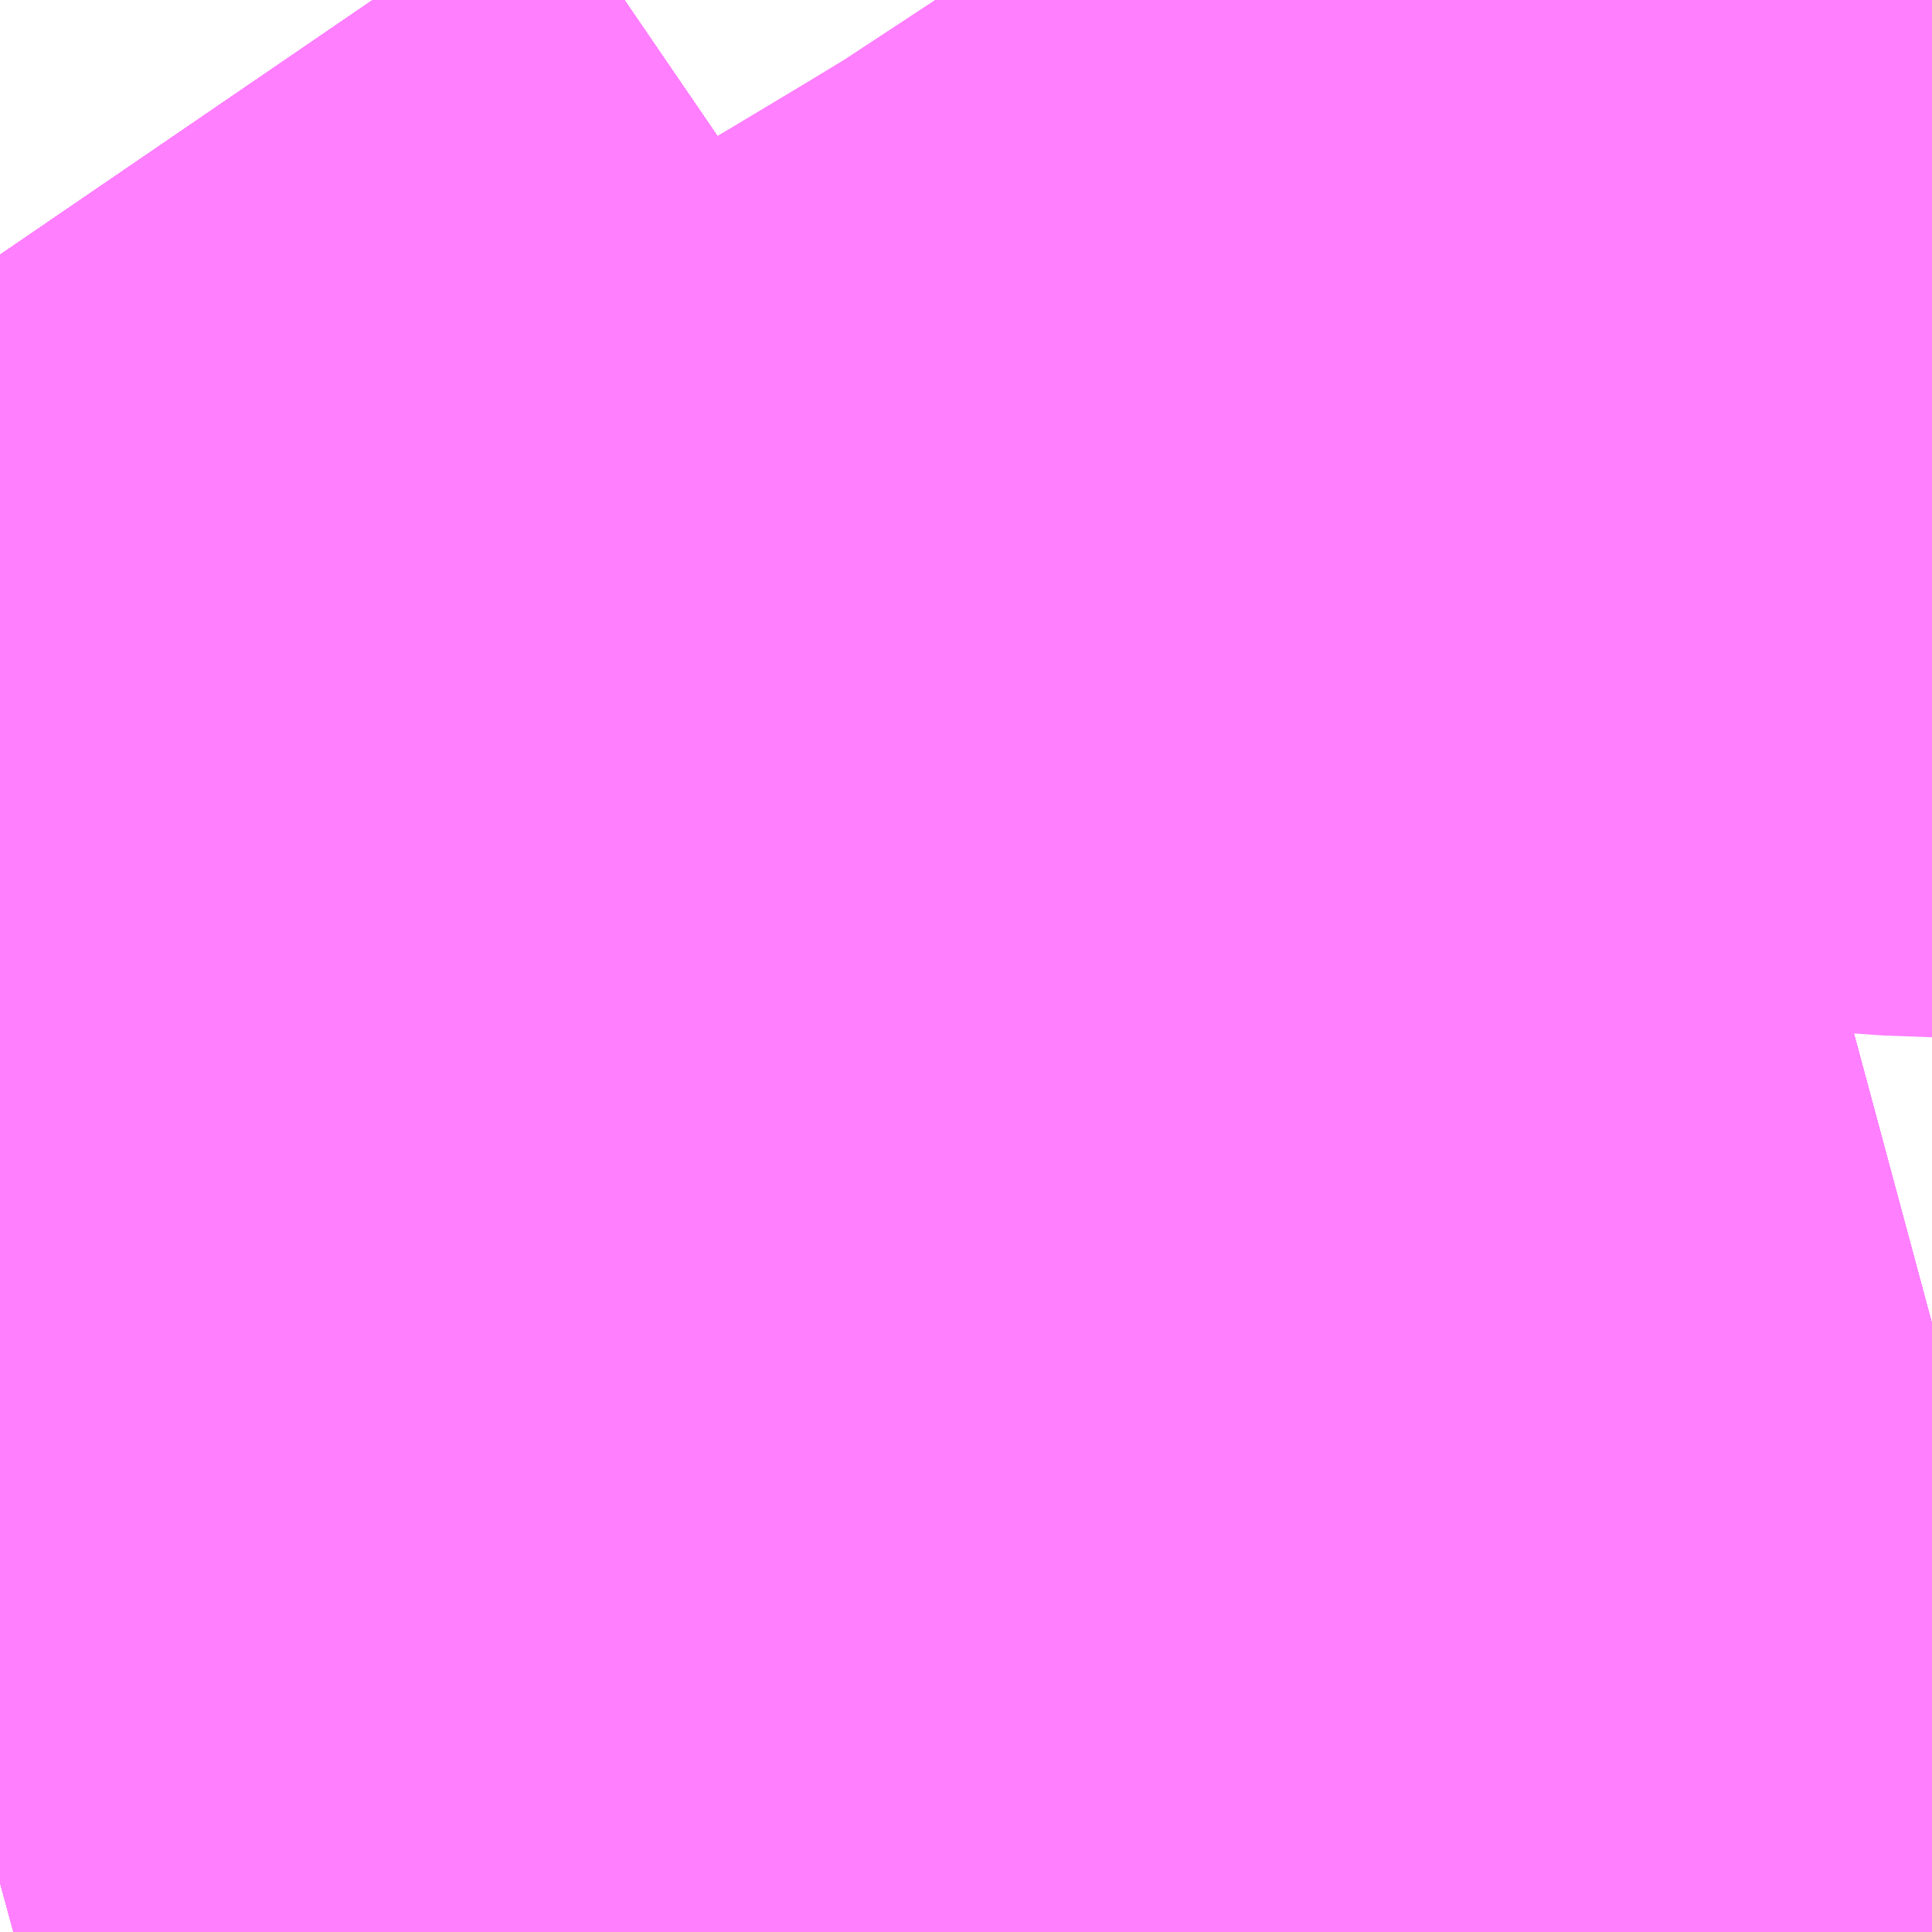 <?xml version="1.0" encoding="UTF-8"?>
<svg  xmlns="http://www.w3.org/2000/svg" xmlns:xlink="http://www.w3.org/1999/xlink" xmlns:go="http://purl.org/svgmap/profile" property="N07_001,N07_002,N07_003,N07_004,N07_005,N07_006,N07_007" viewBox="13904.297 -3791.382 1.099 1.099" go:dataArea="13904.296875 -3791.3818359375 1.0986328125 1.0986328125" >
<globalCoordinateSystem srsName="http://purl.org/crs/84" transform="matrix(100.0,0.0,0.0,-100.0,0.0,0.0)" />
<defs>
 <g id="p0" >
  <circle cx="0.0" cy="0.0" r="3" stroke="green" stroke-width="0.75" vector-effect="non-scaling-stroke" />
 </g>
</defs>
<g fill="none" fill-rule="evenodd" stroke="#FF00FF" stroke-width="0.75" opacity="0.5" vector-effect="non-scaling-stroke" stroke-linejoin="bevel" >
<path content="1,JRバス東北（株）,WEライナー号,4.0,4.0,4.0," xlink:title="1" d="M13905.396,-3790.629L13905.37,-3790.622L13905.291,-3790.599L13905.246,-3790.586L13905.232,-3790.584L13905.2,-3790.573L13905.034,-3790.526L13904.997,-3790.515L13904.931,-3790.497L13904.89,-3790.484L13904.872,-3790.478L13904.846,-3790.468L13904.736,-3790.436L13904.703,-3790.427L13904.69,-3790.424L13904.522,-3790.375L13904.516,-3790.373L13904.441,-3790.352L13904.396,-3790.339L13904.352,-3790.326L13904.297,-3790.311"/>
<path content="1,会津乗合自動車,新潟線,4.0,4.0,4.0," xlink:title="1" d="M13904.297,-3790.747L13904.321,-3790.753L13904.427,-3790.781L13904.471,-3790.793L13904.48,-3790.795L13904.494,-3790.799L13904.554,-3790.819L13904.576,-3790.827L13904.623,-3790.848L13904.657,-3790.862L13904.688,-3790.876L13904.702,-3790.883L13904.715,-3790.889L13904.752,-3790.906L13904.801,-3790.931L13904.833,-3790.947L13904.848,-3790.956L13904.883,-3790.974L13904.905,-3790.987L13904.95,-3791.014L13904.978,-3791.031L13905.051,-3791.079L13905.059,-3791.085L13905.081,-3791.099L13905.099,-3791.111L13905.112,-3791.12L13905.159,-3791.15L13905.252,-3791.213L13905.261,-3791.218L13905.269,-3791.22L13905.289,-3791.233L13905.364,-3791.283L13905.38,-3791.293L13905.396,-3791.303"/>
<path content="1,北陸鉄道（株）,高速バス　金沢⇔新潟,2.0,2.0,2.0," xlink:title="1" d="M13904.297,-3790.747L13904.321,-3790.753L13904.427,-3790.781L13904.471,-3790.793L13904.48,-3790.795L13904.494,-3790.799L13904.554,-3790.819L13904.576,-3790.827L13904.531,-3790.893L13904.511,-3790.922L13904.487,-3790.957L13904.479,-3790.968L13904.441,-3791.025L13904.405,-3791.079L13904.297,-3791.237"/>
<path content="1,名鉄バス（株）,名古屋～新潟,2.0,2.0,2.0," xlink:title="1" d="M13904.297,-3790.747L13904.321,-3790.753L13904.427,-3790.781L13904.471,-3790.793L13904.48,-3790.795L13904.494,-3790.799L13904.554,-3790.819L13904.576,-3790.827L13904.531,-3790.893L13904.511,-3790.922L13904.487,-3790.957L13904.479,-3790.968L13904.441,-3791.025L13904.405,-3791.079L13904.297,-3791.237"/>
<path content="1,富山地方鉄道（株）,新潟（高速バス）,2.0,2.0,2.0," xlink:title="1" d="M13904.297,-3790.747L13904.321,-3790.753L13904.427,-3790.781L13904.471,-3790.793L13904.48,-3790.795L13904.494,-3790.799L13904.554,-3790.819L13904.576,-3790.827L13904.531,-3790.893L13904.511,-3790.922L13904.487,-3790.957L13904.479,-3790.968L13904.441,-3791.025L13904.405,-3791.079L13904.297,-3791.237"/>
<path content="1,新潟交通（株）,中央循環：新潟南口～笹出線～県庁～川岸町～新潟駅前線（県庁経由新潟駅前行）,45.0,42.0,42.0," xlink:title="1" d="M13904.297,-3790.311L13904.352,-3790.326L13904.393,-3790.338L13904.396,-3790.339L13904.441,-3790.352L13904.516,-3790.373L13904.522,-3790.375L13904.69,-3790.424L13904.703,-3790.427L13904.736,-3790.436L13904.846,-3790.468L13904.872,-3790.478L13904.89,-3790.484L13904.931,-3790.497L13904.997,-3790.515L13905.034,-3790.526L13905.2,-3790.573L13905.232,-3790.584L13905.246,-3790.586L13905.291,-3790.599L13905.37,-3790.622L13905.396,-3790.629"/>
<path content="1,新潟交通（株）,中央循環：新潟駅前～川岸町～県庁～笹出線～新潟駅南口線（県庁経由新潟駅南口行）,45.0,43.0,43.0," xlink:title="1" d="M13904.297,-3790.311L13904.352,-3790.326L13904.393,-3790.338L13904.396,-3790.339L13904.441,-3790.352L13904.516,-3790.373L13904.522,-3790.375L13904.69,-3790.424L13904.703,-3790.427L13904.736,-3790.436L13904.846,-3790.468L13904.872,-3790.478L13904.89,-3790.484L13904.931,-3790.497L13904.997,-3790.515L13905.034,-3790.526L13905.2,-3790.573L13905.232,-3790.584L13905.246,-3790.586L13905.291,-3790.599L13905.37,-3790.622L13905.396,-3790.629"/>
<path content="1,新潟交通（株）,古町～西跨線橋～新潟駅南口～南長潟～南部営業所線（イオン新潟南・西跨線橋経由古町行）,24.0,18.0,18.0," xlink:title="1" d="M13904.872,-3790.478L13904.846,-3790.468L13904.736,-3790.436"/>
<path content="1,新潟交通（株）,古町～西跨線橋～新潟駅南口～南長潟～南部営業所線（イオン新潟南・西跨線橋経由古町行）,24.0,18.0,18.0," xlink:title="1" d="M13904.872,-3790.478L13904.89,-3790.484L13904.931,-3790.497L13904.997,-3790.515L13905.034,-3790.526L13905.2,-3790.573L13905.232,-3790.584L13905.246,-3790.586L13905.291,-3790.599L13905.37,-3790.622L13905.396,-3790.629"/>
<path content="1,新潟交通（株）,古町～西跨線橋～新潟駅南口～南長潟～南部営業所線（イオン新潟南・西跨線橋経由古町行）,24.0,18.0,18.0," xlink:title="1" d="M13904.297,-3791.237L13904.405,-3791.079L13904.441,-3791.025L13904.479,-3790.968L13904.487,-3790.957L13904.511,-3790.922L13904.531,-3790.893L13904.576,-3790.827L13904.632,-3790.749L13904.654,-3790.716L13904.688,-3790.668L13904.7,-3790.653L13904.71,-3790.641L13904.862,-3790.485L13904.872,-3790.478"/>
<path content="1,新潟交通（株）,古町～西跨線橋～新潟駅南口～南長潟～南部営業所線（新潟駅南口・イオン新潟南経由南部営業所行）,28.0,22.0,22.0," xlink:title="1" d="M13904.872,-3790.478L13904.846,-3790.468L13904.736,-3790.436"/>
<path content="1,新潟交通（株）,古町～西跨線橋～新潟駅南口～南長潟～南部営業所線（新潟駅南口・イオン新潟南経由南部営業所行）,28.0,22.0,22.0," xlink:title="1" d="M13904.872,-3790.478L13904.862,-3790.485L13904.71,-3790.641L13904.7,-3790.653L13904.688,-3790.668L13904.654,-3790.716L13904.632,-3790.749L13904.576,-3790.827L13904.531,-3790.893L13904.511,-3790.922L13904.487,-3790.957L13904.479,-3790.968L13904.441,-3791.025L13904.405,-3791.079L13904.297,-3791.237"/>
<path content="1,新潟交通（株）,古町～西跨線橋～新潟駅南口～南長潟～南部営業所線（新潟駅南口・イオン新潟南経由南部営業所行）,28.0,22.0,22.0," xlink:title="1" d="M13905.396,-3790.629L13905.37,-3790.622L13905.291,-3790.599L13905.246,-3790.586L13905.232,-3790.584L13905.2,-3790.573L13905.034,-3790.526L13904.997,-3790.515L13904.931,-3790.497L13904.89,-3790.484L13904.872,-3790.478"/>
<path content="1,新潟交通（株）,古町～西跨線橋～新潟駅南口～南長潟～南部営業所線（新潟駅南口・早通経由南部営業所行）,12.0,4.0,4.0," xlink:title="1" d="M13904.872,-3790.478L13904.846,-3790.468L13904.736,-3790.436"/>
<path content="1,新潟交通（株）,古町～西跨線橋～新潟駅南口～南長潟～南部営業所線（新潟駅南口・早通経由南部営業所行）,12.0,4.0,4.0," xlink:title="1" d="M13904.872,-3790.478L13904.862,-3790.485L13904.71,-3790.641L13904.7,-3790.653L13904.688,-3790.668L13904.654,-3790.716L13904.632,-3790.749L13904.576,-3790.827L13904.531,-3790.893L13904.511,-3790.922L13904.487,-3790.957L13904.479,-3790.968L13904.441,-3791.025L13904.405,-3791.079L13904.297,-3791.237"/>
<path content="1,新潟交通（株）,古町～西跨線橋～新潟駅南口～南長潟～南部営業所線（新潟駅南口・早通経由南部営業所行）,12.0,4.0,4.0," xlink:title="1" d="M13905.396,-3790.629L13905.37,-3790.622L13905.291,-3790.599L13905.246,-3790.586L13905.232,-3790.584L13905.2,-3790.573L13905.034,-3790.526L13904.997,-3790.515L13904.931,-3790.497L13904.89,-3790.484L13904.872,-3790.478"/>
<path content="1,新潟交通（株）,古町～西跨線橋～新潟駅南口～南長潟～南部営業所線（早通・西跨線橋経由古町行）,0.0,2.0,2.0," xlink:title="1" d="M13904.872,-3790.478L13904.846,-3790.468L13904.736,-3790.436"/>
<path content="1,新潟交通（株）,古町～西跨線橋～新潟駅南口～南長潟～南部営業所線（早通・西跨線橋経由古町行）,0.0,2.0,2.0," xlink:title="1" d="M13904.872,-3790.478L13904.89,-3790.484L13904.931,-3790.497L13904.997,-3790.515L13905.034,-3790.526L13905.2,-3790.573L13905.232,-3790.584L13905.246,-3790.586L13905.291,-3790.599L13905.37,-3790.622L13905.396,-3790.629"/>
<path content="1,新潟交通（株）,古町～西跨線橋～新潟駅南口～南長潟～南部営業所線（早通・西跨線橋経由古町行）,0.0,2.0,2.0," xlink:title="1" d="M13904.297,-3791.237L13904.405,-3791.079L13904.441,-3791.025L13904.479,-3790.968L13904.487,-3790.957L13904.511,-3790.922L13904.531,-3790.893L13904.576,-3790.827L13904.632,-3790.749L13904.654,-3790.716L13904.688,-3790.668L13904.7,-3790.653L13904.71,-3790.641L13904.862,-3790.485L13904.872,-3790.478"/>
<path content="1,新潟交通（株）,急行：新潟駅前～大野～白根～潟東営業所線（＜急行＞新潟駅前行）,9.0,6.0,6.0," xlink:title="1" d="M13904.297,-3791.237L13904.405,-3791.079L13904.441,-3791.025L13904.479,-3790.968L13904.487,-3790.957L13904.511,-3790.922L13904.531,-3790.893L13904.576,-3790.827L13904.554,-3790.819L13904.494,-3790.799L13904.48,-3790.795L13904.471,-3790.793L13904.427,-3790.781L13904.321,-3790.753L13904.297,-3790.747"/>
<path content="1,新潟交通（株）,急行：新潟駅前～大野～白根～潟東営業所線（＜急行＞潟東営業所行）,9.0,6.0,6.0," xlink:title="1" d="M13904.297,-3791.237L13904.405,-3791.079L13904.441,-3791.025L13904.479,-3790.968L13904.487,-3790.957L13904.511,-3790.922L13904.531,-3790.893L13904.576,-3790.827L13904.554,-3790.819L13904.494,-3790.799L13904.48,-3790.795L13904.471,-3790.793L13904.427,-3790.781L13904.321,-3790.753L13904.297,-3790.747"/>
<path content="1,新潟交通（株）,新潟駅前～八千代橋～附船町～入船営業所線（八千代橋経由新潟駅前行）,65.0,48.0,48.0," xlink:title="1" d="M13905.08,-3791.382L13905.086,-3791.377L13905.137,-3791.33L13905.145,-3791.323L13905.158,-3791.332L13905.222,-3791.38L13905.225,-3791.382"/>
<path content="1,新潟交通（株）,新潟駅前～八千代橋～附船町～入船営業所線（附船町経由入船営業所行）,66.0,49.0,49.0," xlink:title="1" d="M13905.08,-3791.382L13905.086,-3791.377L13905.137,-3791.33L13905.145,-3791.323L13905.158,-3791.332L13905.222,-3791.38L13905.225,-3791.382"/>
<path content="1,新潟交通（株）,新潟駅前～昭和大橋～湊町～入船営業所線（昭和大橋経由入船営業所行）,20.0,19.0,19.0," xlink:title="1" d="M13905.396,-3791.303L13905.38,-3791.293L13905.364,-3791.283L13905.289,-3791.233L13905.269,-3791.22L13905.261,-3791.218L13905.252,-3791.213L13905.159,-3791.15L13905.112,-3791.12L13905.099,-3791.111L13905.081,-3791.099L13905.059,-3791.085L13905.051,-3791.079L13904.978,-3791.031L13904.95,-3791.014L13904.905,-3790.987L13904.883,-3790.974L13904.848,-3790.956L13904.833,-3790.947L13904.801,-3790.931L13904.752,-3790.906L13904.715,-3790.889L13904.702,-3790.883L13904.688,-3790.876L13904.657,-3790.862L13904.623,-3790.848L13904.576,-3790.827L13904.531,-3790.893L13904.511,-3790.922L13904.487,-3790.957L13904.479,-3790.968L13904.441,-3791.025L13904.405,-3791.079L13904.297,-3791.237"/>
<path content="1,新潟交通（株）,新潟駅前～昭和大橋～湊町～入船営業所線（昭和大橋経由新潟駅前行）,20.0,20.0,20.0," xlink:title="1" d="M13905.396,-3791.303L13905.38,-3791.293L13905.364,-3791.283L13905.289,-3791.233L13905.269,-3791.22L13905.261,-3791.218L13905.252,-3791.213L13905.159,-3791.15L13905.112,-3791.12L13905.099,-3791.111L13905.081,-3791.099L13905.059,-3791.085L13905.051,-3791.079L13904.978,-3791.031L13904.95,-3791.014L13904.905,-3790.987L13904.883,-3790.974L13904.848,-3790.956L13904.833,-3790.947L13904.801,-3790.931L13904.752,-3790.906L13904.715,-3790.889L13904.702,-3790.883L13904.688,-3790.876L13904.657,-3790.862L13904.623,-3790.848L13904.576,-3790.827L13904.531,-3790.893L13904.511,-3790.922L13904.487,-3790.957L13904.479,-3790.968L13904.441,-3791.025L13904.405,-3791.079L13904.297,-3791.237"/>
<path content="1,新潟交通（株）,新潟駅前～水島町～県庁前～美咲合同庁舎線（水島町経由新潟駅前行）,11.0,0.0,0.0," xlink:title="1" d="M13905.396,-3791.303L13905.38,-3791.293L13905.364,-3791.283L13905.289,-3791.233L13905.269,-3791.22L13905.261,-3791.218L13905.252,-3791.213L13905.159,-3791.15L13905.112,-3791.12L13905.099,-3791.111L13905.081,-3791.099L13905.059,-3791.085L13905.051,-3791.079L13904.978,-3791.031L13904.95,-3791.014L13904.905,-3790.987L13904.883,-3790.974L13904.848,-3790.956L13904.833,-3790.947L13904.801,-3790.931L13904.752,-3790.906L13904.715,-3790.889L13904.702,-3790.883L13904.688,-3790.876L13904.657,-3790.862L13904.623,-3790.848L13904.576,-3790.827L13904.554,-3790.819L13904.494,-3790.799L13904.48,-3790.795L13904.471,-3790.793L13904.427,-3790.781L13904.321,-3790.753L13904.297,-3790.747"/>
<path content="1,新潟交通（株）,新潟駅前～水島町～県庁前～美咲合同庁舎線（水島町経由美咲合同庁舎行）,6.0,0.0,0.0," xlink:title="1" d="M13904.297,-3790.747L13904.321,-3790.753L13904.427,-3790.781L13904.471,-3790.793L13904.48,-3790.795L13904.494,-3790.799L13904.554,-3790.819L13904.576,-3790.827L13904.623,-3790.848L13904.657,-3790.862L13904.688,-3790.876L13904.702,-3790.883L13904.715,-3790.889L13904.752,-3790.906L13904.801,-3790.931L13904.833,-3790.947L13904.848,-3790.956L13904.883,-3790.974L13904.905,-3790.987L13904.95,-3791.014L13904.978,-3791.031L13905.051,-3791.079L13905.059,-3791.085L13905.081,-3791.099L13905.099,-3791.111L13905.112,-3791.12L13905.159,-3791.15L13905.252,-3791.213L13905.261,-3791.218L13905.269,-3791.22L13905.289,-3791.233L13905.364,-3791.283L13905.38,-3791.293L13905.396,-3791.303"/>
<path content="1,新潟交通（株）,新潟駅前～水島町～県庁前～西部営業所線（水島経由新潟駅前行）,9.0,3.0,3.0," xlink:title="1" d="M13904.297,-3790.747L13904.321,-3790.753L13904.427,-3790.781L13904.471,-3790.793L13904.48,-3790.795L13904.494,-3790.799L13904.554,-3790.819L13904.576,-3790.827L13904.623,-3790.848L13904.657,-3790.862L13904.688,-3790.876L13904.702,-3790.883L13904.715,-3790.889L13904.752,-3790.906L13904.801,-3790.931L13904.833,-3790.947L13904.848,-3790.956L13904.883,-3790.974L13904.905,-3790.987L13904.95,-3791.014L13904.978,-3791.031L13905.051,-3791.079L13905.059,-3791.085L13905.081,-3791.099L13905.099,-3791.111L13905.112,-3791.12L13905.159,-3791.15L13905.252,-3791.213L13905.261,-3791.218L13905.269,-3791.22L13905.289,-3791.233L13905.364,-3791.283L13905.38,-3791.293L13905.396,-3791.303"/>
<path content="1,新潟交通（株）,新潟駅前～水島町～県庁前～西部営業所線（県庁前経由西部営業所行）,2.0,0.0,0.0," xlink:title="1" d="M13904.297,-3790.747L13904.321,-3790.753L13904.427,-3790.781L13904.471,-3790.793L13904.48,-3790.795L13904.494,-3790.799L13904.554,-3790.819L13904.576,-3790.827L13904.623,-3790.848L13904.657,-3790.862L13904.688,-3790.876L13904.702,-3790.883L13904.715,-3790.889L13904.752,-3790.906L13904.801,-3790.931L13904.833,-3790.947L13904.848,-3790.956L13904.883,-3790.974L13904.905,-3790.987L13904.95,-3791.014L13904.978,-3791.031L13905.051,-3791.079L13905.059,-3791.085L13905.081,-3791.099L13905.099,-3791.111L13905.112,-3791.12L13905.159,-3791.15L13905.252,-3791.213L13905.261,-3791.218L13905.269,-3791.22L13905.289,-3791.233L13905.364,-3791.283L13905.38,-3791.293L13905.396,-3791.303"/>
<path content="1,新潟交通（株）,新潟駅前～西跨線橋～女池愛宕線（西跨線橋経由女池愛宕行）,46.0,36.0,36.0," xlink:title="1" d="M13904.297,-3791.237L13904.405,-3791.079L13904.441,-3791.025L13904.479,-3790.968L13904.487,-3790.957L13904.511,-3790.922L13904.531,-3790.893L13904.576,-3790.827L13904.632,-3790.749L13904.654,-3790.716L13904.688,-3790.668L13904.7,-3790.653L13904.71,-3790.641L13904.862,-3790.485L13904.872,-3790.478L13904.879,-3790.467L13904.897,-3790.425L13904.931,-3790.338L13904.954,-3790.283"/>
<path content="1,新潟交通（株）,新潟駅前～西跨線橋～女池愛宕線（西跨線橋経由新潟駅前行）,45.0,37.0,37.0," xlink:title="1" d="M13904.872,-3790.478L13904.846,-3790.468L13904.736,-3790.436"/>
<path content="1,新潟交通（株）,新潟駅前～西跨線橋～女池愛宕線（西跨線橋経由新潟駅前行）,45.0,37.0,37.0," xlink:title="1" d="M13904.872,-3790.478L13904.879,-3790.467L13904.897,-3790.425L13904.931,-3790.338L13904.954,-3790.283"/>
<path content="1,新潟交通（株）,新潟駅前～西跨線橋～女池愛宕線（西跨線橋経由新潟駅前行）,45.0,37.0,37.0," xlink:title="1" d="M13904.297,-3791.237L13904.405,-3791.079L13904.441,-3791.025L13904.479,-3790.968L13904.487,-3790.957L13904.511,-3790.922L13904.531,-3790.893L13904.576,-3790.827L13904.632,-3790.749L13904.654,-3790.716L13904.688,-3790.668L13904.7,-3790.653L13904.71,-3790.641L13904.862,-3790.485L13904.872,-3790.478"/>
<path content="1,新潟交通（株）,新潟駅前～西跨線橋～江南高校前線（西跨線橋経由江南高校前行）,0.0,4.0,4.0," xlink:title="1" d="M13904.297,-3791.237L13904.405,-3791.079L13904.441,-3791.025L13904.479,-3790.968L13904.487,-3790.957L13904.511,-3790.922L13904.531,-3790.893L13904.576,-3790.827L13904.632,-3790.749L13904.654,-3790.716L13904.688,-3790.668L13904.7,-3790.653L13904.71,-3790.641L13904.862,-3790.485L13904.872,-3790.478L13904.879,-3790.467L13904.897,-3790.425L13904.931,-3790.338L13904.954,-3790.283"/>
<path content="1,新潟交通（株）,新潟駅前～鳥屋野～小須戸神社前線（県庁前経由小須戸行）,7.0,6.0,6.0," xlink:title="1" d="M13904.297,-3791.237L13904.405,-3791.079L13904.441,-3791.025L13904.479,-3790.968L13904.487,-3790.957L13904.511,-3790.922L13904.531,-3790.893L13904.576,-3790.827L13904.554,-3790.819L13904.494,-3790.799L13904.48,-3790.795L13904.471,-3790.793L13904.427,-3790.781L13904.321,-3790.753L13904.297,-3790.747"/>
<path content="1,新潟交通（株）,新潟駅前～鳥屋野～小須戸神社前線（県庁前経由新潟駅前行）,7.0,6.0,6.0," xlink:title="1" d="M13904.297,-3791.237L13904.405,-3791.079L13904.441,-3791.025L13904.479,-3790.968L13904.487,-3790.957L13904.511,-3790.922L13904.531,-3790.893L13904.576,-3790.827L13904.554,-3790.819L13904.494,-3790.799L13904.48,-3790.795L13904.471,-3790.793L13904.427,-3790.781L13904.321,-3790.753L13904.297,-3790.747"/>
<path content="1,新潟交通（株）,新潟駅前～鳥屋野～曽川・嘉木線（県庁前経由嘉木行）,11.0,12.0,12.0," xlink:title="1" d="M13904.297,-3791.237L13904.405,-3791.079L13904.441,-3791.025L13904.479,-3790.968L13904.487,-3790.957L13904.511,-3790.922L13904.531,-3790.893L13904.576,-3790.827L13904.554,-3790.819L13904.494,-3790.799L13904.48,-3790.795L13904.471,-3790.793L13904.427,-3790.781L13904.321,-3790.753L13904.297,-3790.747"/>
<path content="1,新潟交通（株）,新潟駅前～鳥屋野～曽川・嘉木線（県庁前経由新潟駅前行）,10.0,11.0,11.0," xlink:title="1" d="M13904.297,-3791.237L13904.405,-3791.079L13904.441,-3791.025L13904.479,-3790.968L13904.487,-3790.957L13904.511,-3790.922L13904.531,-3790.893L13904.576,-3790.827L13904.554,-3790.819L13904.494,-3790.799L13904.48,-3790.795L13904.471,-3790.793L13904.427,-3790.781L13904.321,-3790.753L13904.297,-3790.747"/>
<path content="1,新潟交通（株）,新潟駅前～鳥屋野～曽野木ニュータウン線（県庁前経由新潟駅前行）,33.0,25.0,25.0," xlink:title="1" d="M13904.297,-3791.237L13904.405,-3791.079L13904.441,-3791.025L13904.479,-3790.968L13904.487,-3790.957L13904.511,-3790.922L13904.531,-3790.893L13904.576,-3790.827L13904.554,-3790.819L13904.494,-3790.799L13904.48,-3790.795L13904.471,-3790.793L13904.427,-3790.781L13904.321,-3790.753L13904.297,-3790.747"/>
<path content="1,新潟交通（株）,新潟駅前～鳥屋野～曽野木ニュータウン線（県庁前経由曽野木ニュータウン行）,27.0,24.0,24.0," xlink:title="1" d="M13904.297,-3791.237L13904.405,-3791.079L13904.441,-3791.025L13904.479,-3790.968L13904.487,-3790.957L13904.511,-3790.922L13904.531,-3790.893L13904.576,-3790.827L13904.554,-3790.819L13904.494,-3790.799L13904.48,-3790.795L13904.471,-3790.793L13904.427,-3790.781L13904.321,-3790.753L13904.297,-3790.747"/>
<path content="1,新潟交通（株）,新潟駅前～鳥屋野～酒屋車庫線（県庁前経由新潟駅前行）,3.0,0.0,0.0," xlink:title="1" d="M13904.297,-3791.237L13904.405,-3791.079L13904.441,-3791.025L13904.479,-3790.968L13904.487,-3790.957L13904.511,-3790.922L13904.531,-3790.893L13904.576,-3790.827L13904.554,-3790.819L13904.494,-3790.799L13904.48,-3790.795L13904.471,-3790.793L13904.427,-3790.781L13904.321,-3790.753L13904.297,-3790.747"/>
<path content="1,新潟交通（株）,新潟駅前～鳥屋野～酒屋車庫線（県庁前経由酒屋車庫行）,3.0,0.0,0.0," xlink:title="1" d="M13904.297,-3791.237L13904.405,-3791.079L13904.441,-3791.025L13904.479,-3790.968L13904.487,-3790.957L13904.511,-3790.922L13904.531,-3790.893L13904.576,-3790.827L13904.554,-3790.819L13904.494,-3790.799L13904.48,-3790.795L13904.471,-3790.793L13904.427,-3790.781L13904.321,-3790.753L13904.297,-3790.747"/>
<path content="1,新潟交通（株）,新潟駅南口～笹出線～県庁前～美咲合同庁舎前線（笹出線経由美咲合同庁舎行）,2.0,0.0,0.0," xlink:title="1" d="M13905.396,-3790.629L13905.37,-3790.622L13905.291,-3790.599L13905.246,-3790.586L13905.232,-3790.584L13905.2,-3790.573L13905.034,-3790.526L13904.997,-3790.515L13904.931,-3790.497L13904.89,-3790.484L13904.872,-3790.478L13904.846,-3790.468L13904.736,-3790.436L13904.703,-3790.427L13904.69,-3790.424L13904.522,-3790.375L13904.516,-3790.373L13904.441,-3790.352L13904.396,-3790.339L13904.393,-3790.338L13904.352,-3790.326L13904.297,-3790.311"/>
<path content="1,新潟交通（株）,新潟駅南口～笹出線～県庁線（笹出線経由県庁行）,3.0,1.0,1.0," xlink:title="1" d="M13905.396,-3790.629L13905.37,-3790.622L13905.291,-3790.599L13905.246,-3790.586L13905.232,-3790.584L13905.2,-3790.573L13905.034,-3790.526L13904.997,-3790.515L13904.931,-3790.497L13904.89,-3790.484L13904.872,-3790.478L13904.846,-3790.468L13904.736,-3790.436L13904.703,-3790.427L13904.69,-3790.424L13904.522,-3790.375L13904.516,-3790.373L13904.441,-3790.352L13904.396,-3790.339L13904.393,-3790.338L13904.352,-3790.326L13904.297,-3790.311"/>
<path content="1,新潟交通（株）・北陸鉄道（株）,金沢高速バス,2.0,2.0,2.0," xlink:title="1" d="M13904.297,-3790.747L13904.321,-3790.753L13904.427,-3790.781L13904.471,-3790.793L13904.48,-3790.795L13904.494,-3790.799L13904.554,-3790.819L13904.576,-3790.827L13904.531,-3790.893L13904.511,-3790.922L13904.487,-3790.957L13904.479,-3790.968L13904.441,-3791.025L13904.405,-3791.079L13904.297,-3791.237"/>
<path content="1,新潟交通（株）・名鉄バス（株）,名古屋高速バス,2.0,2.0,2.0," xlink:title="1" d="M13904.297,-3790.747L13904.321,-3790.753L13904.427,-3790.781L13904.471,-3790.793L13904.48,-3790.795L13904.494,-3790.799L13904.554,-3790.819L13904.576,-3790.827L13904.531,-3790.893L13904.511,-3790.922L13904.487,-3790.957L13904.479,-3790.968L13904.441,-3791.025L13904.405,-3791.079L13904.297,-3791.237"/>
<path content="1,新潟交通（株）・富山地方鉄道（株）,富山高速バス,2.0,2.0,2.0," xlink:title="1" d="M13904.297,-3790.747L13904.321,-3790.753L13904.427,-3790.781L13904.471,-3790.793L13904.48,-3790.795L13904.494,-3790.799L13904.554,-3790.819L13904.576,-3790.827L13904.531,-3790.893L13904.511,-3790.922L13904.487,-3790.957L13904.479,-3790.968L13904.441,-3791.025L13904.405,-3791.079L13904.297,-3791.237"/>
<path content="1,新潟交通（株）・日本中央バス（株）,高崎・前橋高速バス,2.0,2.0,2.0," xlink:title="1" d="M13904.297,-3790.747L13904.321,-3790.753L13904.427,-3790.781L13904.471,-3790.793L13904.48,-3790.795L13904.494,-3790.799L13904.554,-3790.819L13904.576,-3790.827L13904.531,-3790.893L13904.511,-3790.922L13904.487,-3790.957L13904.479,-3790.968L13904.441,-3791.025L13904.405,-3791.079L13904.297,-3791.237"/>
<path content="1,新潟交通（株）・越後交通（株）・西部バス（株）,高速バス新潟・越後（新潟・長岡～池袋線）,16.0,16.0,16.0," xlink:title="1" d="M13904.297,-3790.747L13904.321,-3790.753L13904.427,-3790.781L13904.471,-3790.793L13904.48,-3790.795L13904.494,-3790.799L13904.554,-3790.819L13904.576,-3790.827L13904.531,-3790.893L13904.511,-3790.922L13904.487,-3790.957L13904.479,-3790.968L13904.441,-3791.025L13904.405,-3791.079L13904.297,-3791.237"/>
<path content="1,新潟交通（株）・長電バス（株）,長野高速バス,8.0,8.0,8.0," xlink:title="1" d="M13904.297,-3790.747L13904.321,-3790.753L13904.427,-3790.781L13904.471,-3790.793L13904.48,-3790.795L13904.494,-3790.799L13904.554,-3790.819L13904.576,-3790.827L13904.531,-3790.893L13904.511,-3790.922L13904.487,-3790.957L13904.479,-3790.968L13904.441,-3791.025L13904.405,-3791.079L13904.297,-3791.237"/>
<path content="1,新潟交通（株）・阪急バス（株）,京都・大阪高速バス,1.0,1.0,1.0," xlink:title="1" d="M13904.297,-3790.747L13904.321,-3790.753L13904.427,-3790.781L13904.471,-3790.793L13904.48,-3790.795L13904.494,-3790.799L13904.554,-3790.819L13904.576,-3790.827L13904.531,-3790.893L13904.511,-3790.922L13904.487,-3790.957L13904.479,-3790.968L13904.441,-3791.025L13904.405,-3791.079L13904.297,-3791.237"/>
<path content="1,日本中央バス（株）,前橋・高崎～新潟線,2.0,2.0,2.0," xlink:title="1" d="M13904.297,-3790.747L13904.321,-3790.753L13904.427,-3790.781L13904.471,-3790.793L13904.48,-3790.795L13904.494,-3790.799L13904.554,-3790.819L13904.576,-3790.827L13904.531,-3790.893L13904.511,-3790.922L13904.487,-3790.957L13904.479,-3790.968L13904.441,-3791.025L13904.405,-3791.079L13904.297,-3791.237"/>
<path content="1,福島交通（株）,郡山駅前～万代シティバスセンター,1.0,1.0,1.0," xlink:title="1" d="M13904.297,-3790.747L13904.321,-3790.753L13904.427,-3790.781L13904.471,-3790.793L13904.48,-3790.795L13904.494,-3790.799L13904.554,-3790.819L13904.576,-3790.827L13904.623,-3790.848L13904.657,-3790.862L13904.688,-3790.876L13904.702,-3790.883L13904.715,-3790.889L13904.752,-3790.906L13904.801,-3790.931L13904.833,-3790.947L13904.848,-3790.956L13904.883,-3790.974L13904.905,-3790.987L13904.95,-3791.014L13904.978,-3791.031L13905.051,-3791.079L13905.059,-3791.085L13905.081,-3791.099L13905.099,-3791.111L13905.112,-3791.12L13905.159,-3791.15L13905.252,-3791.213L13905.261,-3791.218L13905.269,-3791.22L13905.289,-3791.233L13905.364,-3791.283L13905.38,-3791.293L13905.396,-3791.303"/>
<path content="1,西武バス（株）,新潟線,8.0,8.0,8.0," xlink:title="1" d="M13904.297,-3790.747L13904.321,-3790.753L13904.427,-3790.781L13904.471,-3790.793L13904.48,-3790.795L13904.494,-3790.799L13904.554,-3790.819L13904.576,-3790.827L13904.531,-3790.893L13904.511,-3790.922L13904.487,-3790.957L13904.479,-3790.968L13904.441,-3791.025L13904.405,-3791.079L13904.297,-3791.237M13905.396,-3791.167L13905.395,-3791.167L13905.367,-3791.169L13905.329,-3791.171L13905.322,-3791.172L13905.306,-3791.18L13905.27,-3791.21L13905.261,-3791.218L13905.145,-3791.323L13905.158,-3791.332L13905.222,-3791.38L13905.225,-3791.382"/>
<path content="1,長電バス（株）,長野～新潟線,4.0,4.0,4.0," xlink:title="1" d="M13904.297,-3790.747L13904.321,-3790.753L13904.427,-3790.781L13904.471,-3790.793L13904.48,-3790.795L13904.494,-3790.799L13904.554,-3790.819L13904.576,-3790.827L13904.531,-3790.893L13904.511,-3790.922L13904.487,-3790.957L13904.479,-3790.968L13904.441,-3791.025L13904.405,-3791.079L13904.297,-3791.237"/>
<path content="1,阪急バス（株）,新潟行（おけさ号）,1.0,1.0,1.0," xlink:title="1" d="M13904.297,-3790.747L13904.321,-3790.753L13904.427,-3790.781L13904.471,-3790.793L13904.48,-3790.795L13904.494,-3790.799L13904.554,-3790.819L13904.576,-3790.827L13904.531,-3790.893L13904.511,-3790.922L13904.487,-3790.957L13904.479,-3790.968L13904.441,-3791.025L13904.405,-3791.079L13904.297,-3791.237"/>
</g>
</svg>
